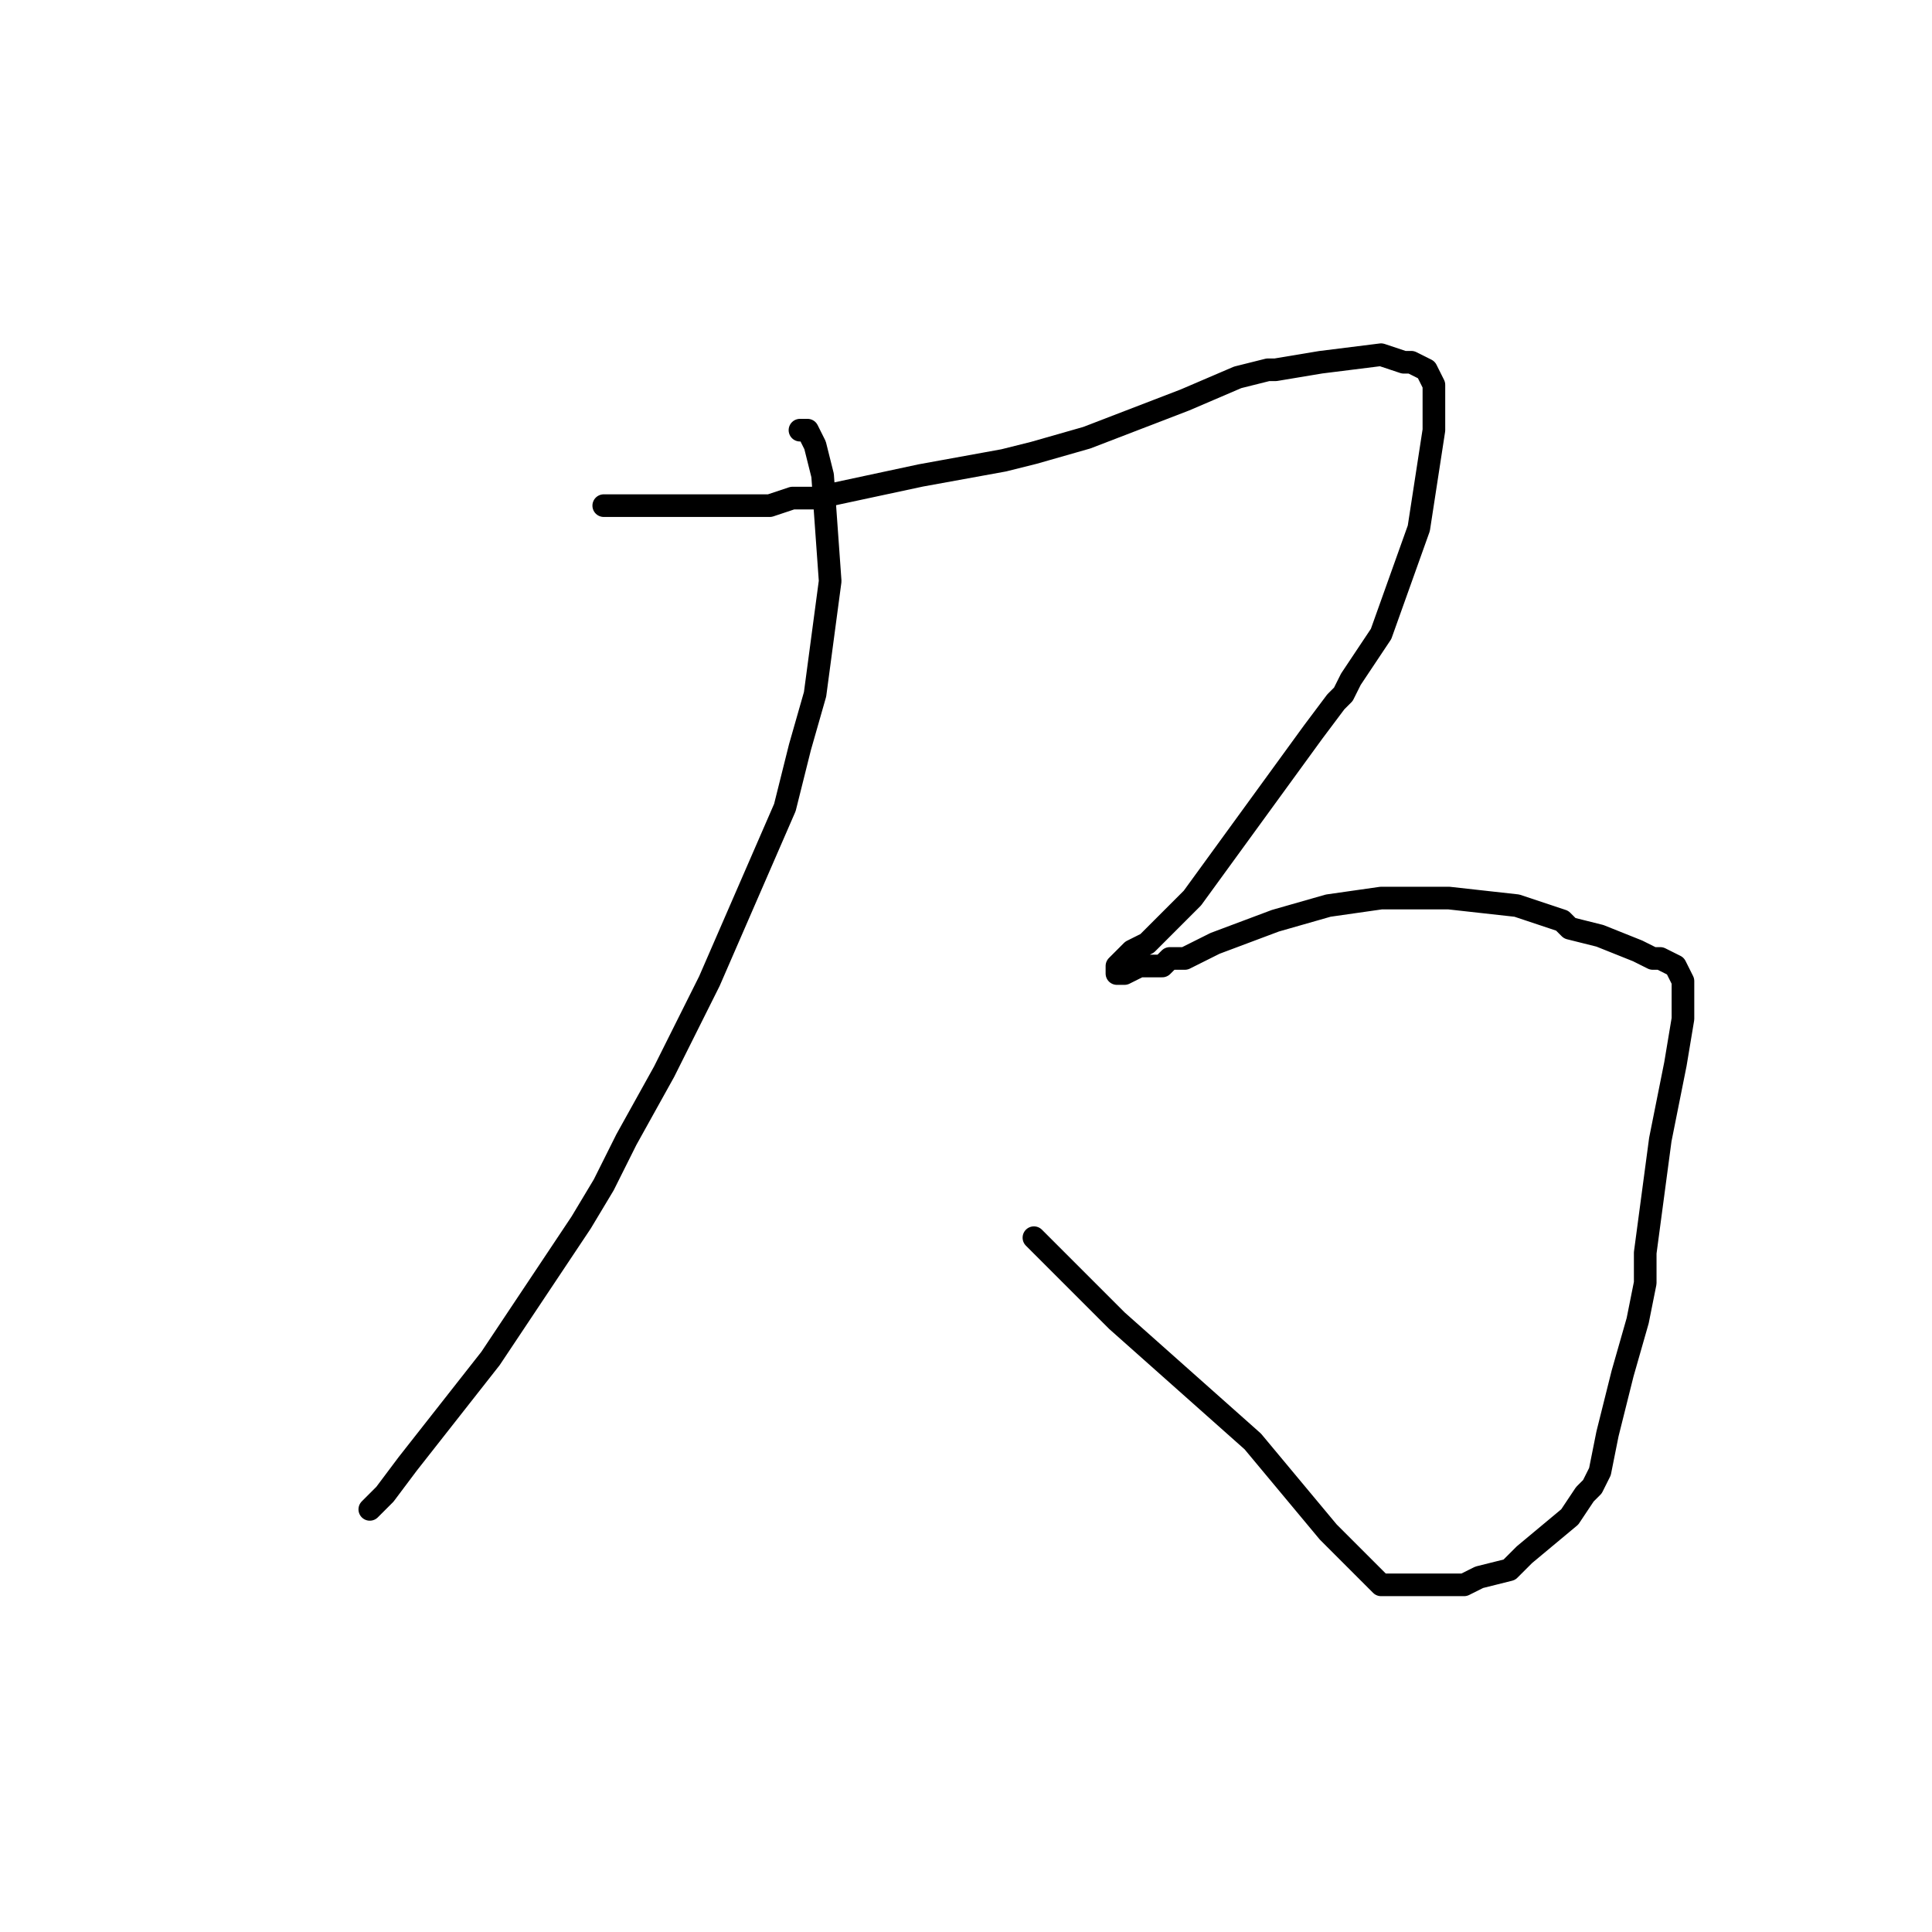 <?xml version="1.0" standalone="no"?>
    <svg width="256" height="256" xmlns="http://www.w3.org/2000/svg" version="1.1">
    <polyline stroke="black" stroke-width="3" stroke-linecap="round" fill="transparent" stroke-linejoin="round" points="106 57 106 57 107 57 108 59 109 63 110 77 108 92 106 99 104 107 94 130 88 142 83 151 80 157 77 162 65 180 54 194 51 198 49 200 " />
        <polyline stroke="black" stroke-width="3" stroke-linecap="round" fill="transparent" stroke-linejoin="round" points="80 67 84 67 85 67 91 67 96 67 100 67 102 67 105 66 108 66 122 63 133 61 137 60 144 58 157 53 164 50 168 49 169 49 175 48 183 47 186 48 187 48 189 49 190 51 190 53 190 57 188 70 183 84 179 90 178 92 177 93 174 97 166 108 158 119 154 123 153 124 152 125 150 126 148 128 148 128 148 129 149 129 151 128 154 128 155 127 157 127 161 125 169 122 176 120 176 120 183 119 192 119 201 120 207 122 208 123 212 124 217 126 219 127 220 127 222 128 223 130 223 132 223 135 222 141 220 151 218 166 218 170 217 175 215 182 213 190 212 195 211 197 210 198 208 201 202 206 200 208 196 209 194 210 192 210 189 210 188 210 186 210 185 210 183 210 183 210 181 208 176 203 166 191 148 175 143 170 137 164 137 164 " />
        </svg>